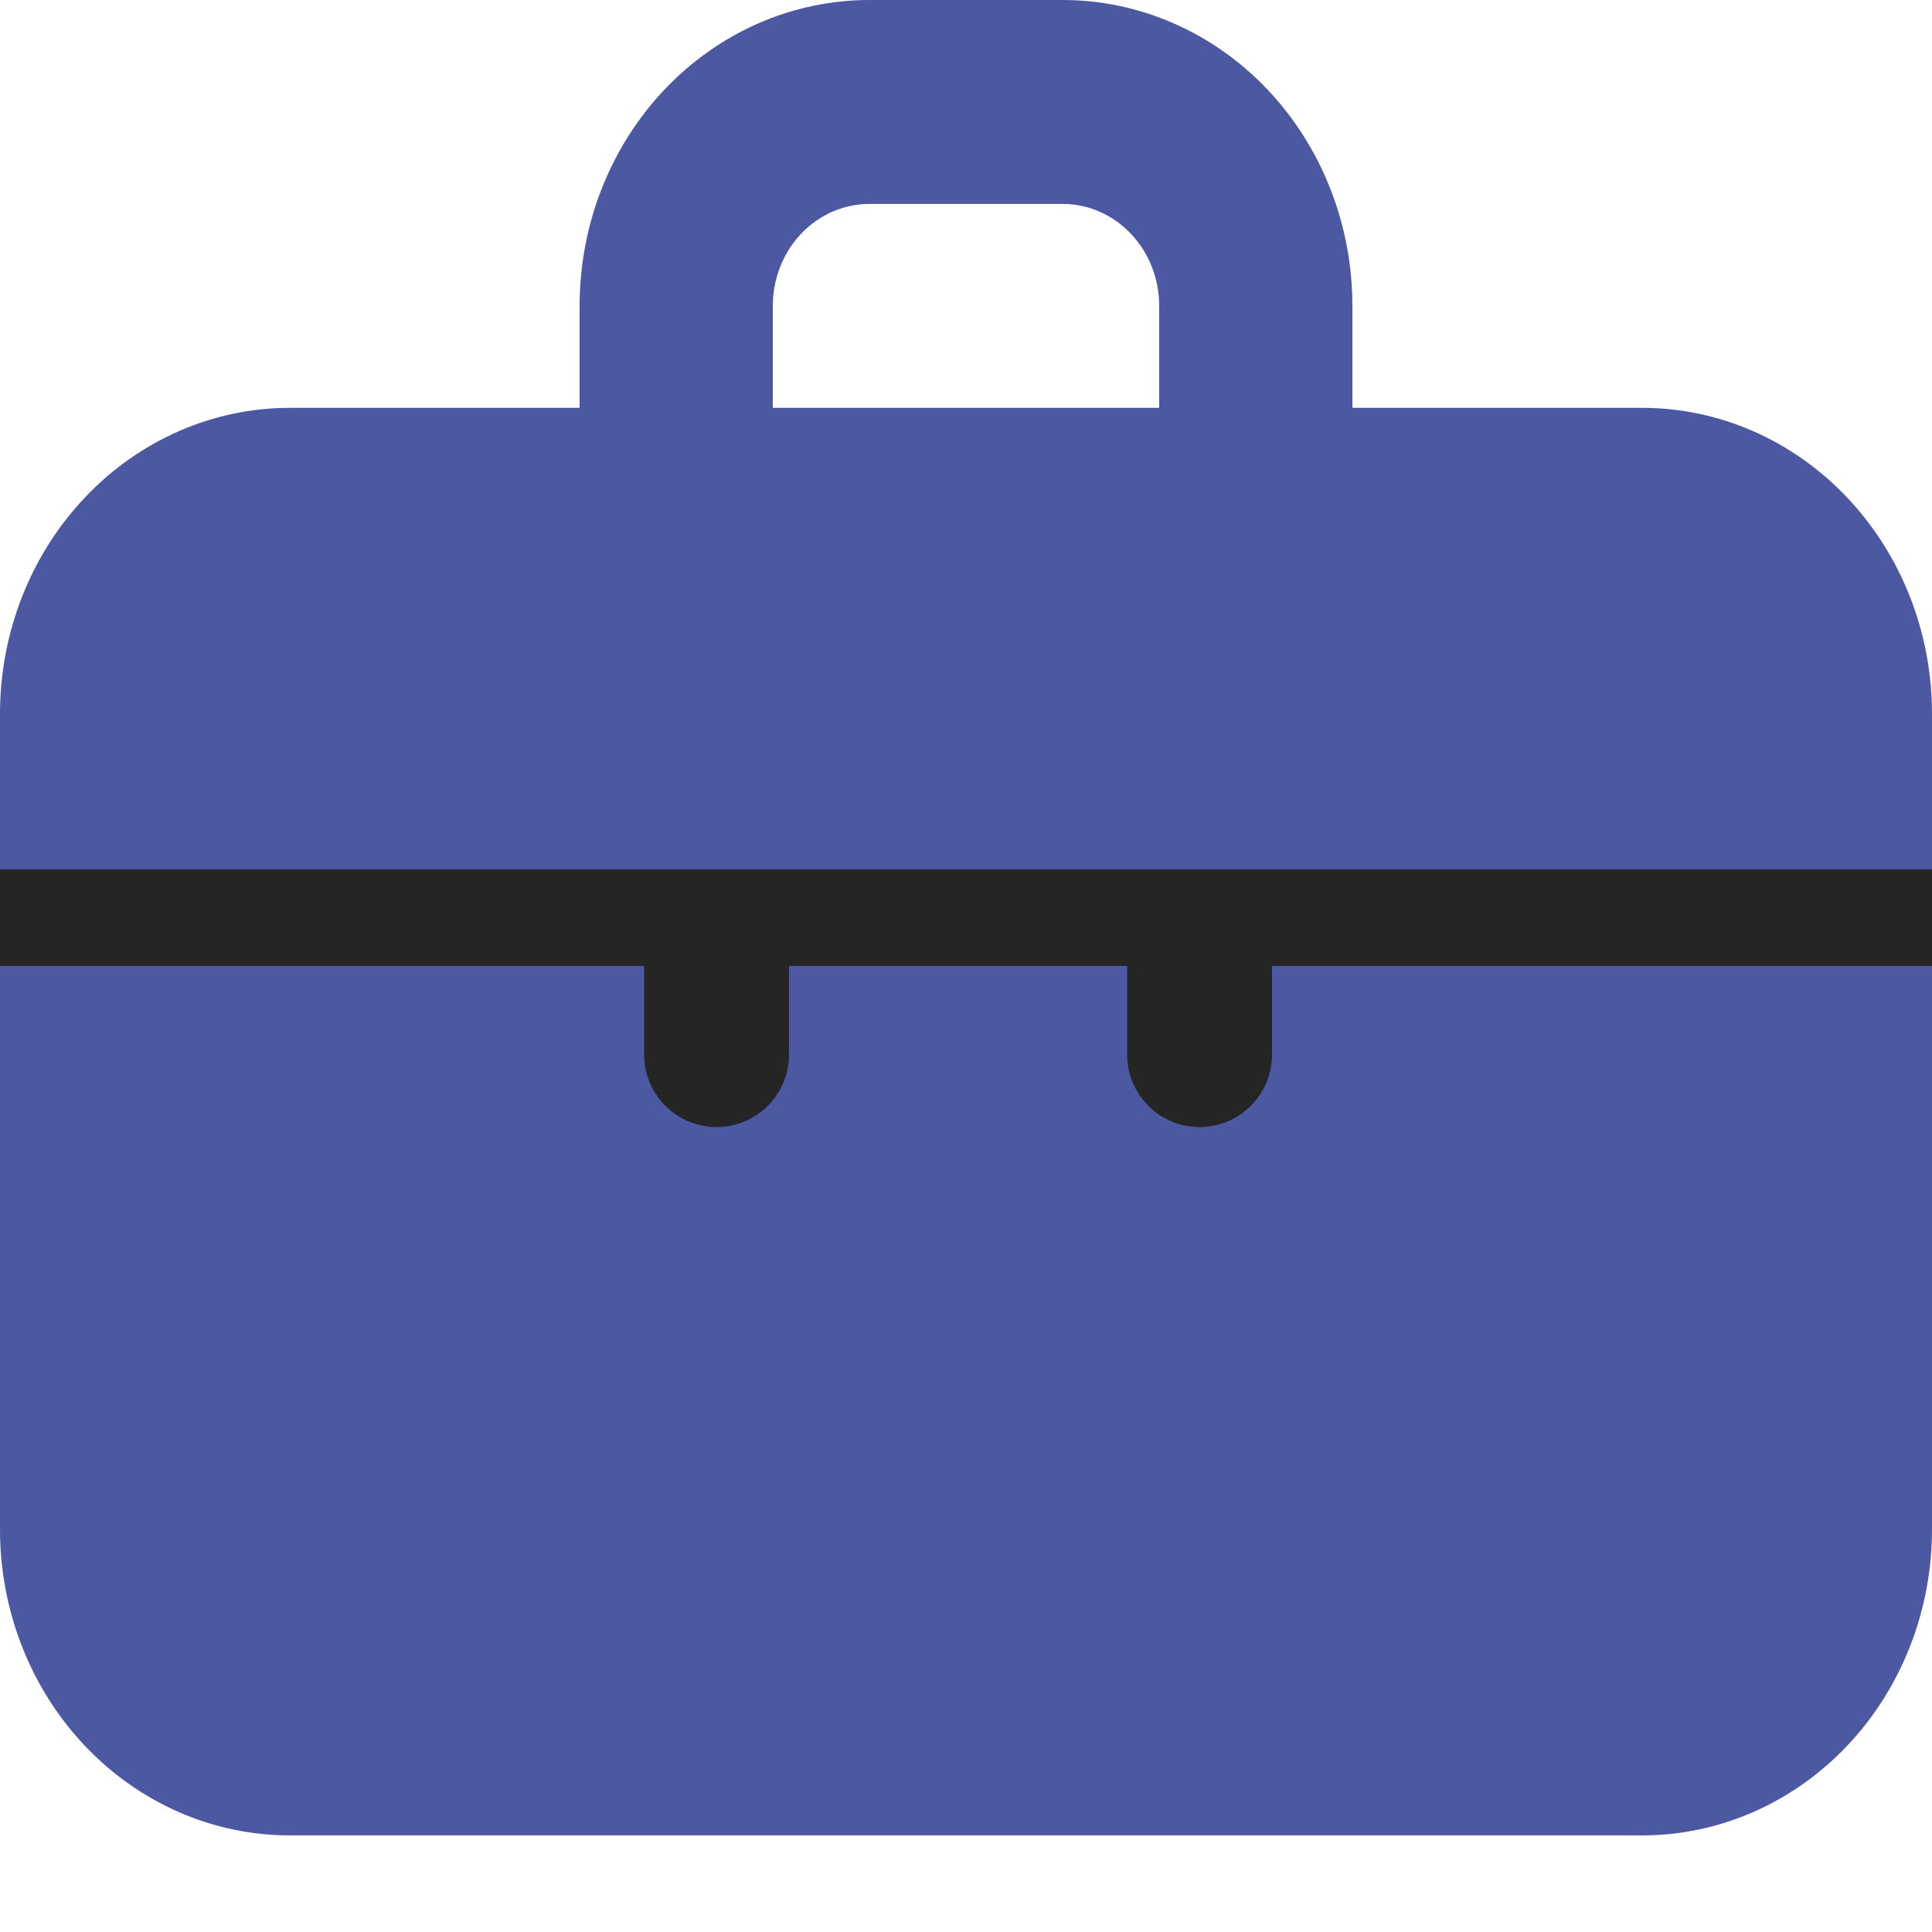 <svg width="20" height="20" viewBox="0 0 20 20" fill="none" xmlns="http://www.w3.org/2000/svg">
<path fill-rule="evenodd" clip-rule="evenodd" d="M9 0C8.204 0 7.441 0.334 6.879 0.927C6.316 1.521 6 2.327 6 3.167V4.222H3C2.204 4.222 1.441 4.556 0.879 5.15C0.316 5.744 0 6.549 0 7.389V15.833C0 16.673 0.316 17.479 0.879 18.073C1.441 18.666 2.204 19 3 19H17C17.796 19 18.559 18.666 19.121 18.073C19.684 17.479 20 16.673 20 15.833V7.389C20 6.549 19.684 5.744 19.121 5.15C18.559 4.556 17.796 4.222 17 4.222H14V3.167C14 2.327 13.684 1.521 13.121 0.927C12.559 0.334 11.796 0 11 0H9ZM12 4.222H8V3.167C8 2.887 8.105 2.618 8.293 2.42C8.48 2.222 8.735 2.111 9 2.111H11C11.265 2.111 11.52 2.222 11.707 2.42C11.895 2.618 12 2.887 12 3.167V4.222Z" fill="#4C58A2"/>
<line x1="4.37114e-08" y1="9.5" x2="20" y2="9.5" stroke="#252525"/>
<line x1="7.418" y1="9.917" x2="7.418" y2="10.917" stroke="#252525" stroke-width="1.5" stroke-linecap="round"/>
<line x1="12.418" y1="9.917" x2="12.418" y2="10.917" stroke="#252525" stroke-width="1.5" stroke-linecap="round"/>
</svg>
